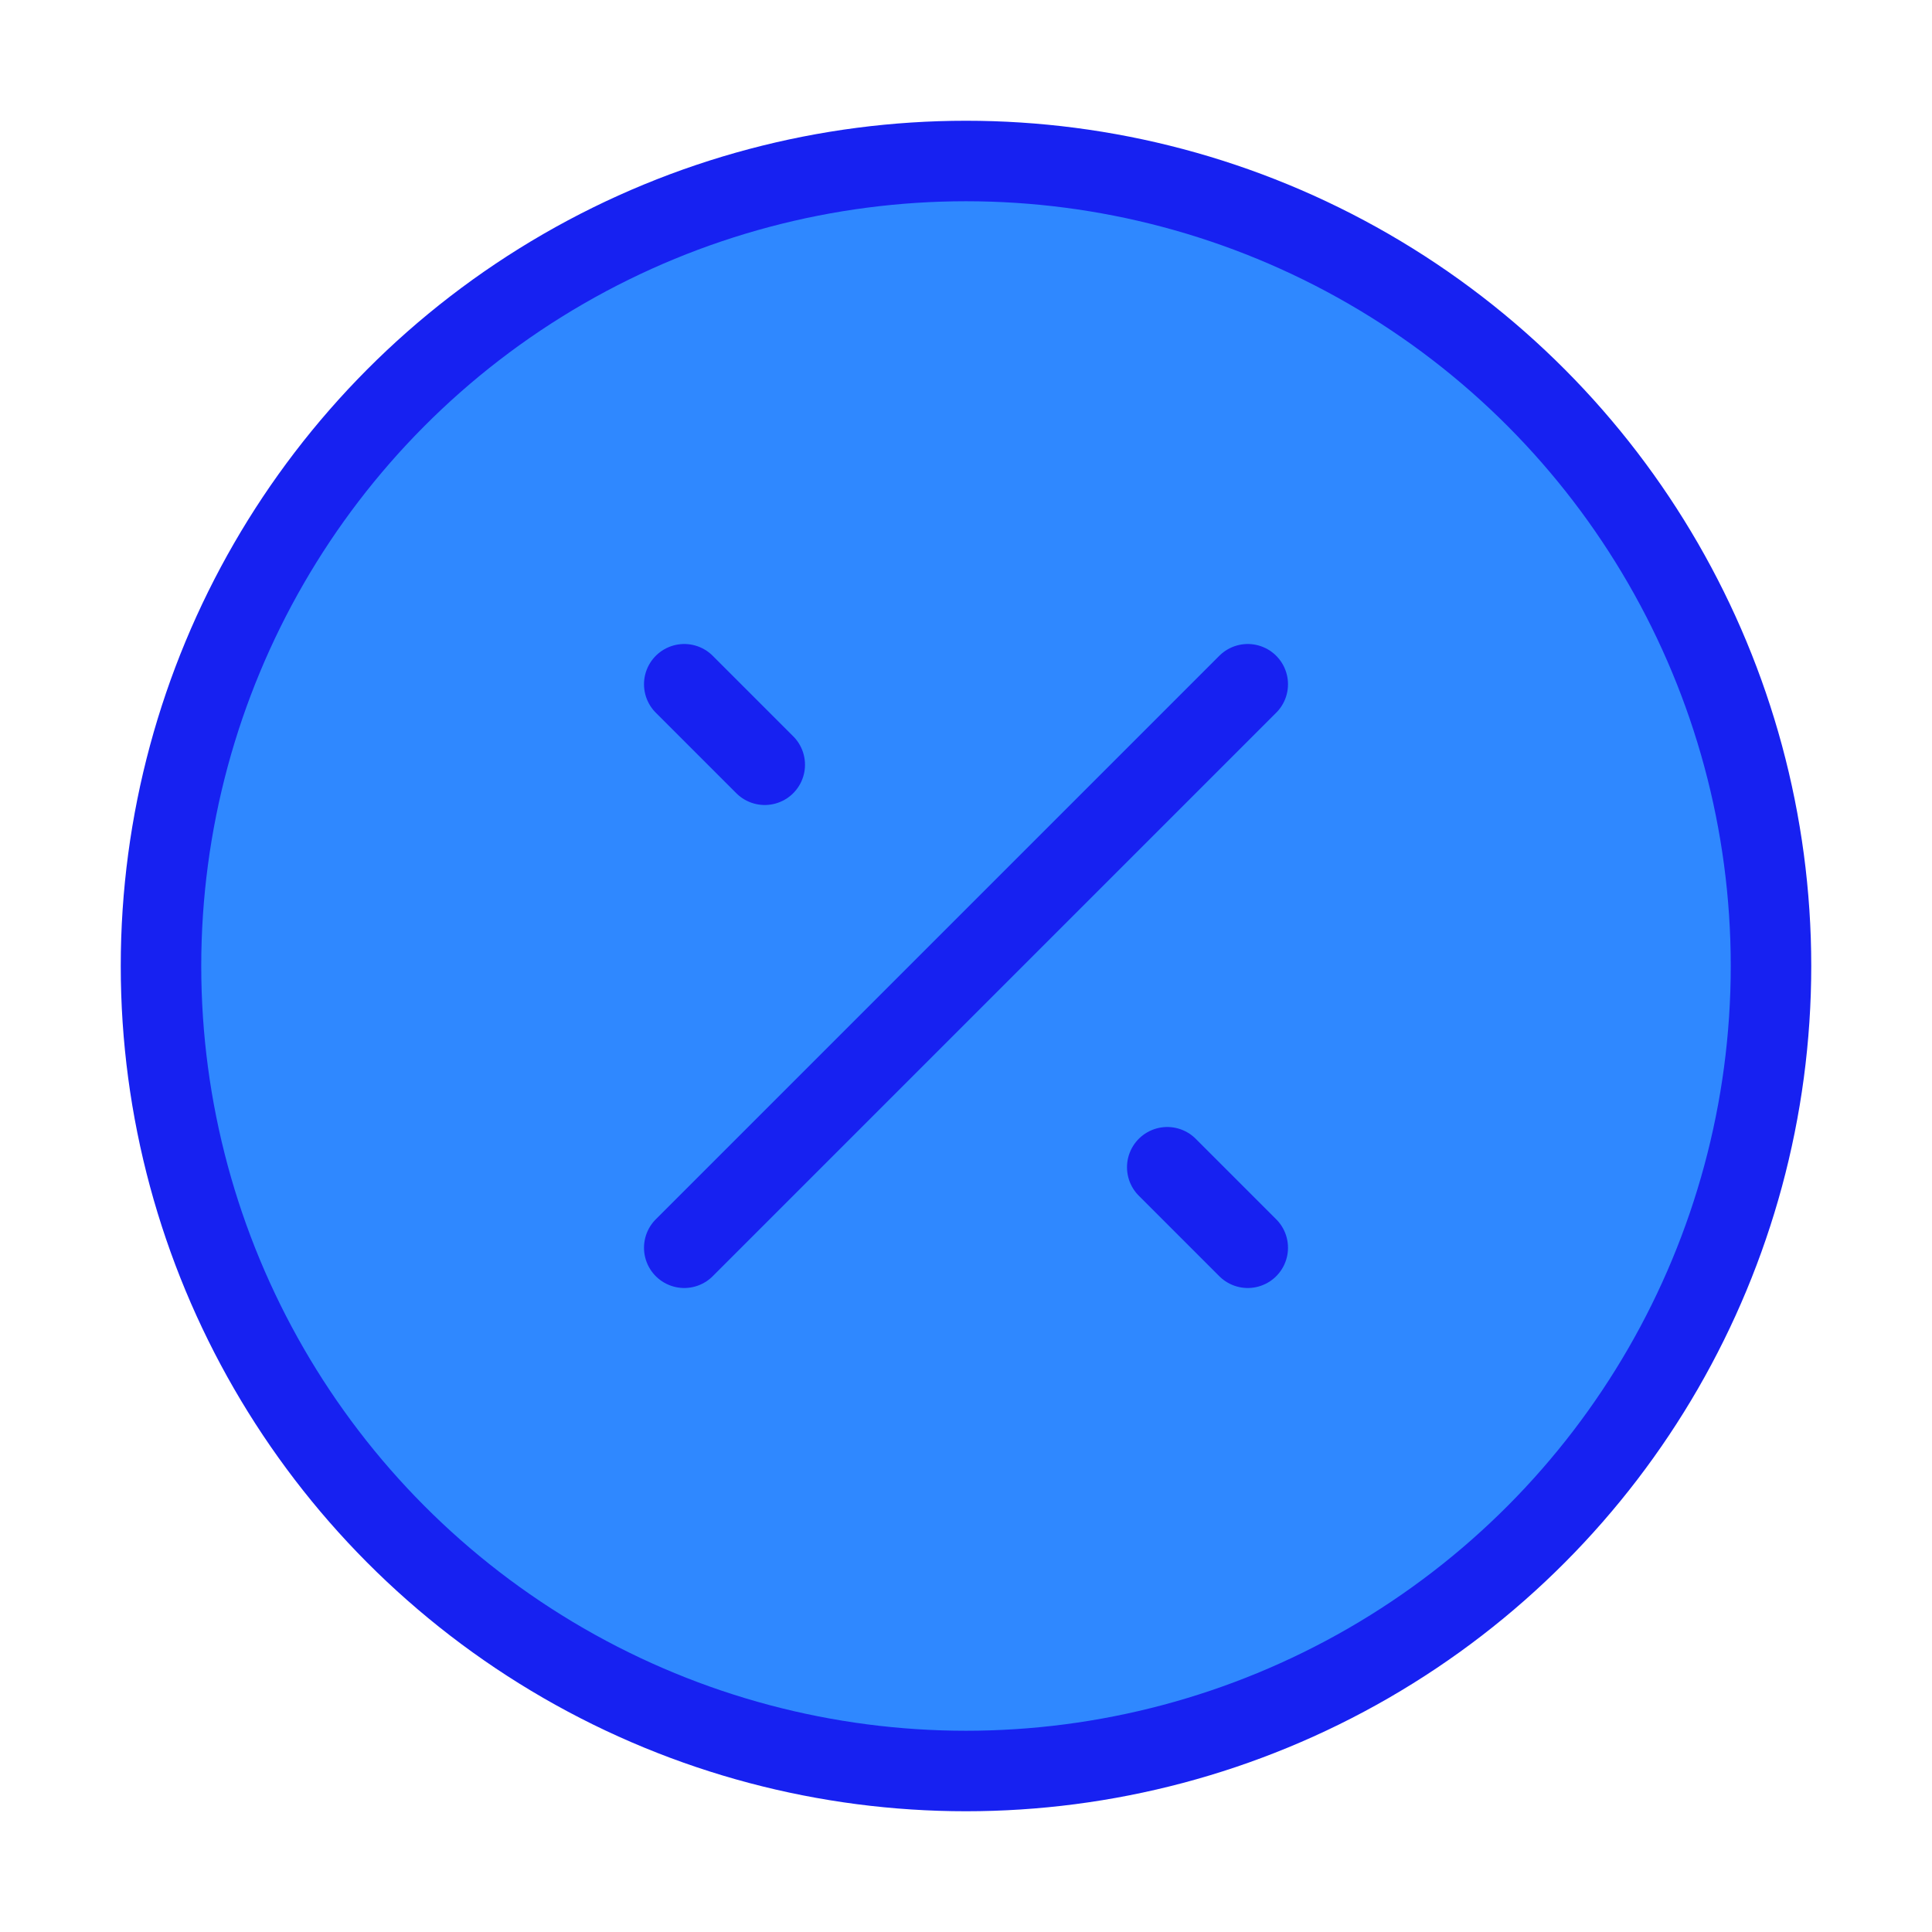 <?xml version="1.0" encoding="UTF-8"?><svg width="24" height="24" viewBox="0 0 48 48" fill="none" xmlns="http://www.w3.org/2000/svg"><circle cx="24" cy="24" r="20" fill="#2F88FF" stroke="#1721F1" stroke-width="2"/><path d="M17 31L31 17" stroke="#1721F1" stroke-width="2" stroke-linecap="round" stroke-linejoin="round"/><path d="M19 19L17 17" stroke="#1721F1" stroke-width="2" stroke-linecap="round" stroke-linejoin="round"/><path d="M31 31L29 29" stroke="#1721F1" stroke-width="2" stroke-linecap="round" stroke-linejoin="round"/></svg>